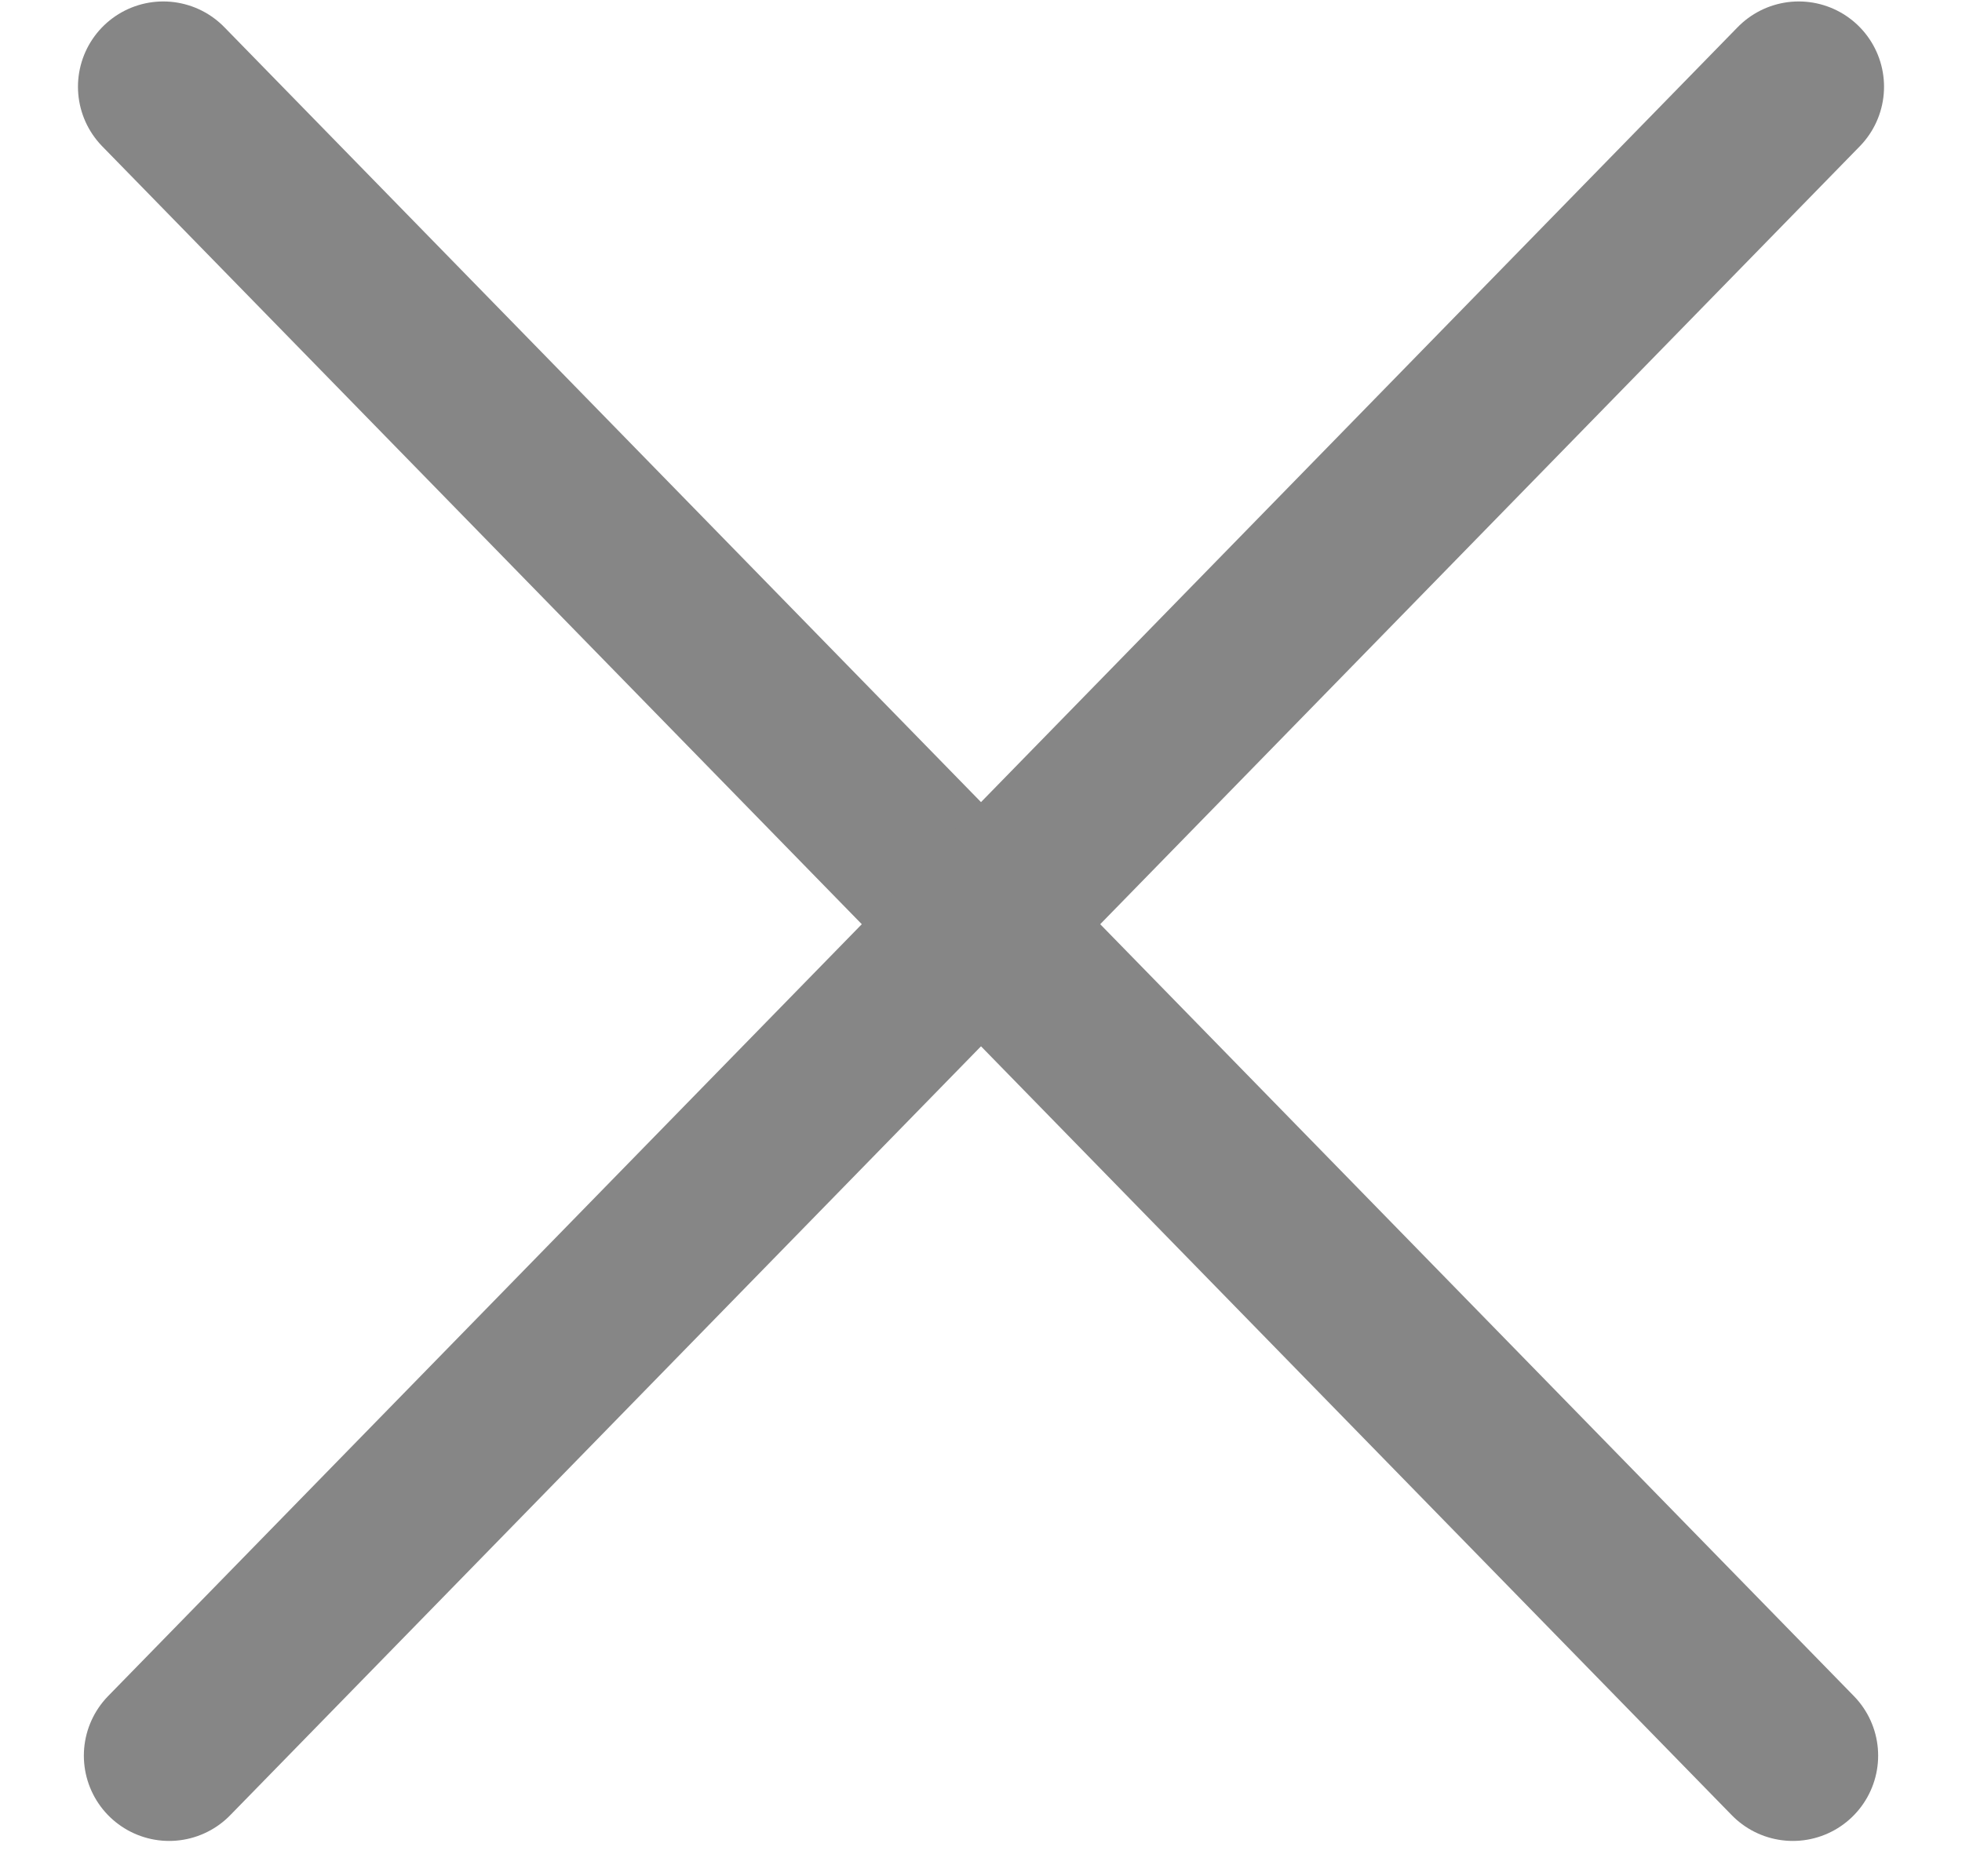 <svg width="23" height="22" viewBox="0 0 23 22" fill="none" xmlns="http://www.w3.org/2000/svg">
<line x1="1.914" y1="1.017" x2="21.017" y2="20.586" stroke="#868686" stroke-width="2" stroke-linecap="round"/>
<line x1="1.983" y1="20.586" x2="21.086" y2="1.017" stroke="#868686" stroke-width="2" stroke-linecap="round"/>
</svg>
